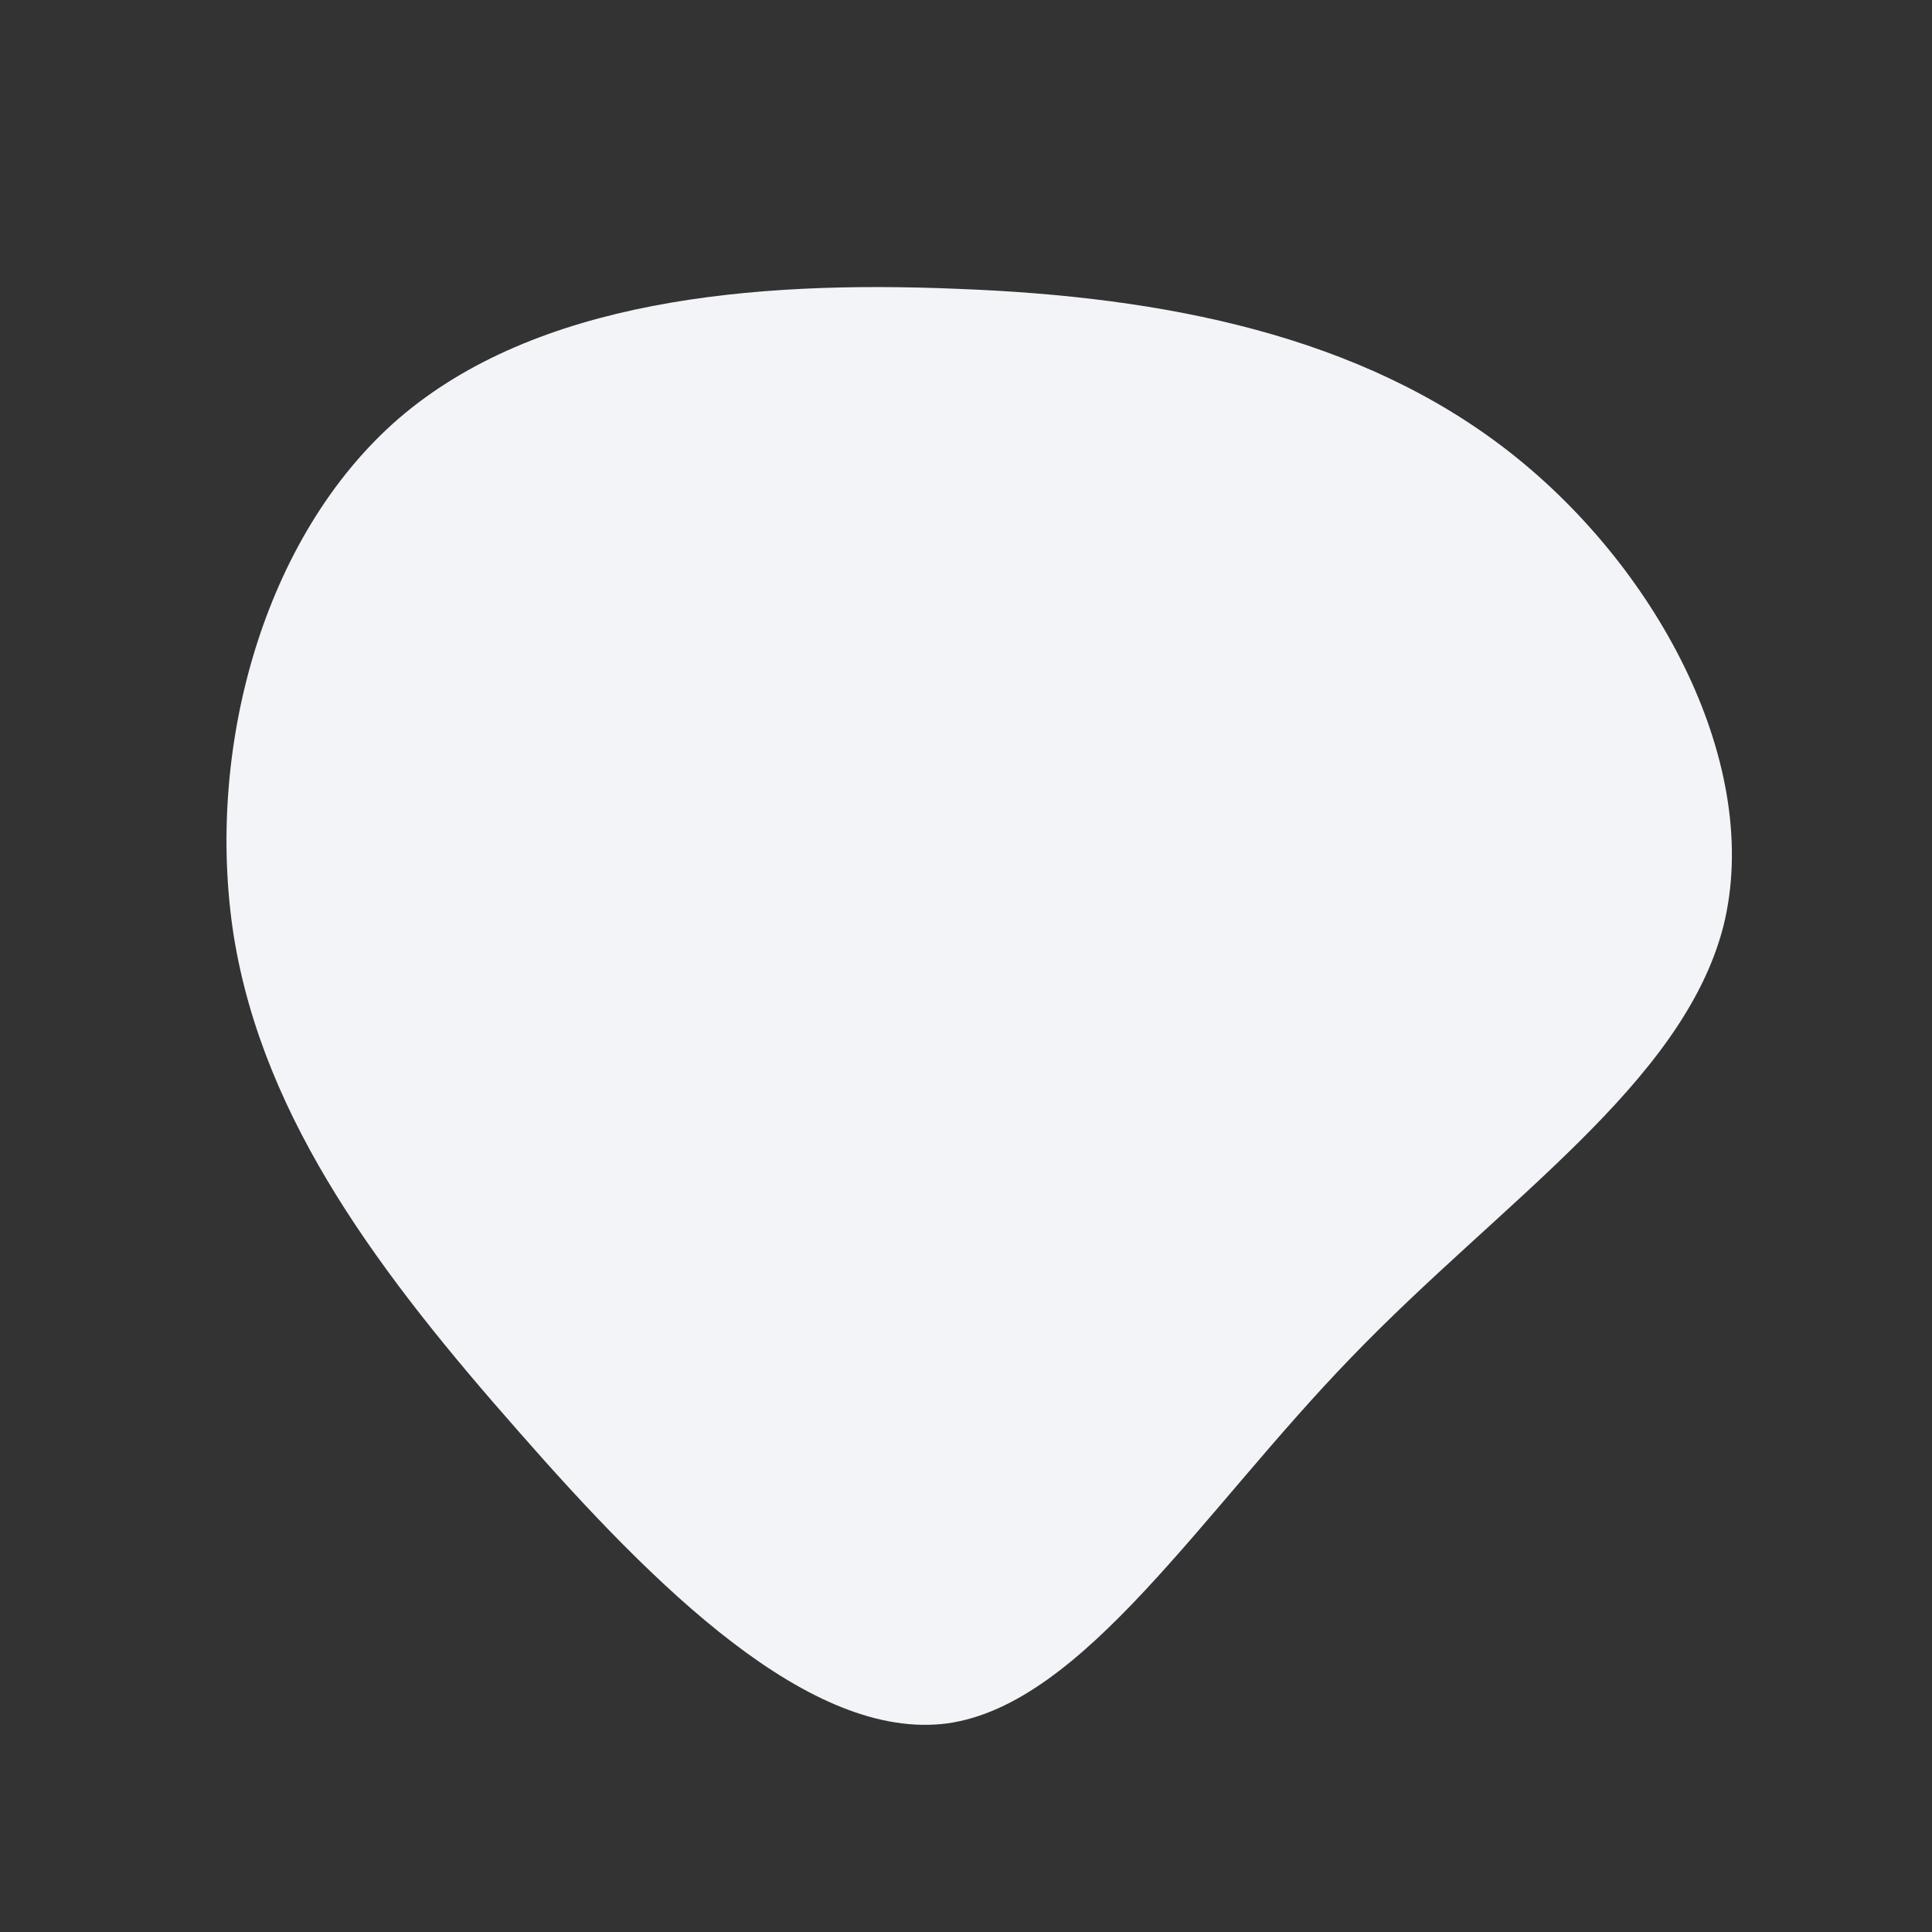 <?xml version="1.0" standalone="no"?>
<svg viewBox="0 0 200 200" xmlns="http://www.w3.org/2000/svg">
  <rect x="0" y="0" width="200" height="200" fill="#333333" stroke="none"/>
  <path fill="#F2F4F8" d="M56.4,-53.1C71.9,-40.9,82.5,-20.5,78.4,-4.1C74.2,12.2,55.4,24.4,39.9,40.5C24.4,56.5,12.2,76.4,-1.9,78.4C-16.1,80.3,-32.2,64.3,-46.3,48.2C-60.4,32.2,-72.7,16.1,-75.8,-3.1C-78.8,-22.3,-72.8,-44.5,-58.7,-56.7C-44.5,-68.9,-22.3,-71,-0.9,-70.1C20.5,-69.3,40.9,-65.3,56.4,-53.1Z" transform="translate(100 100)" />
</svg>
